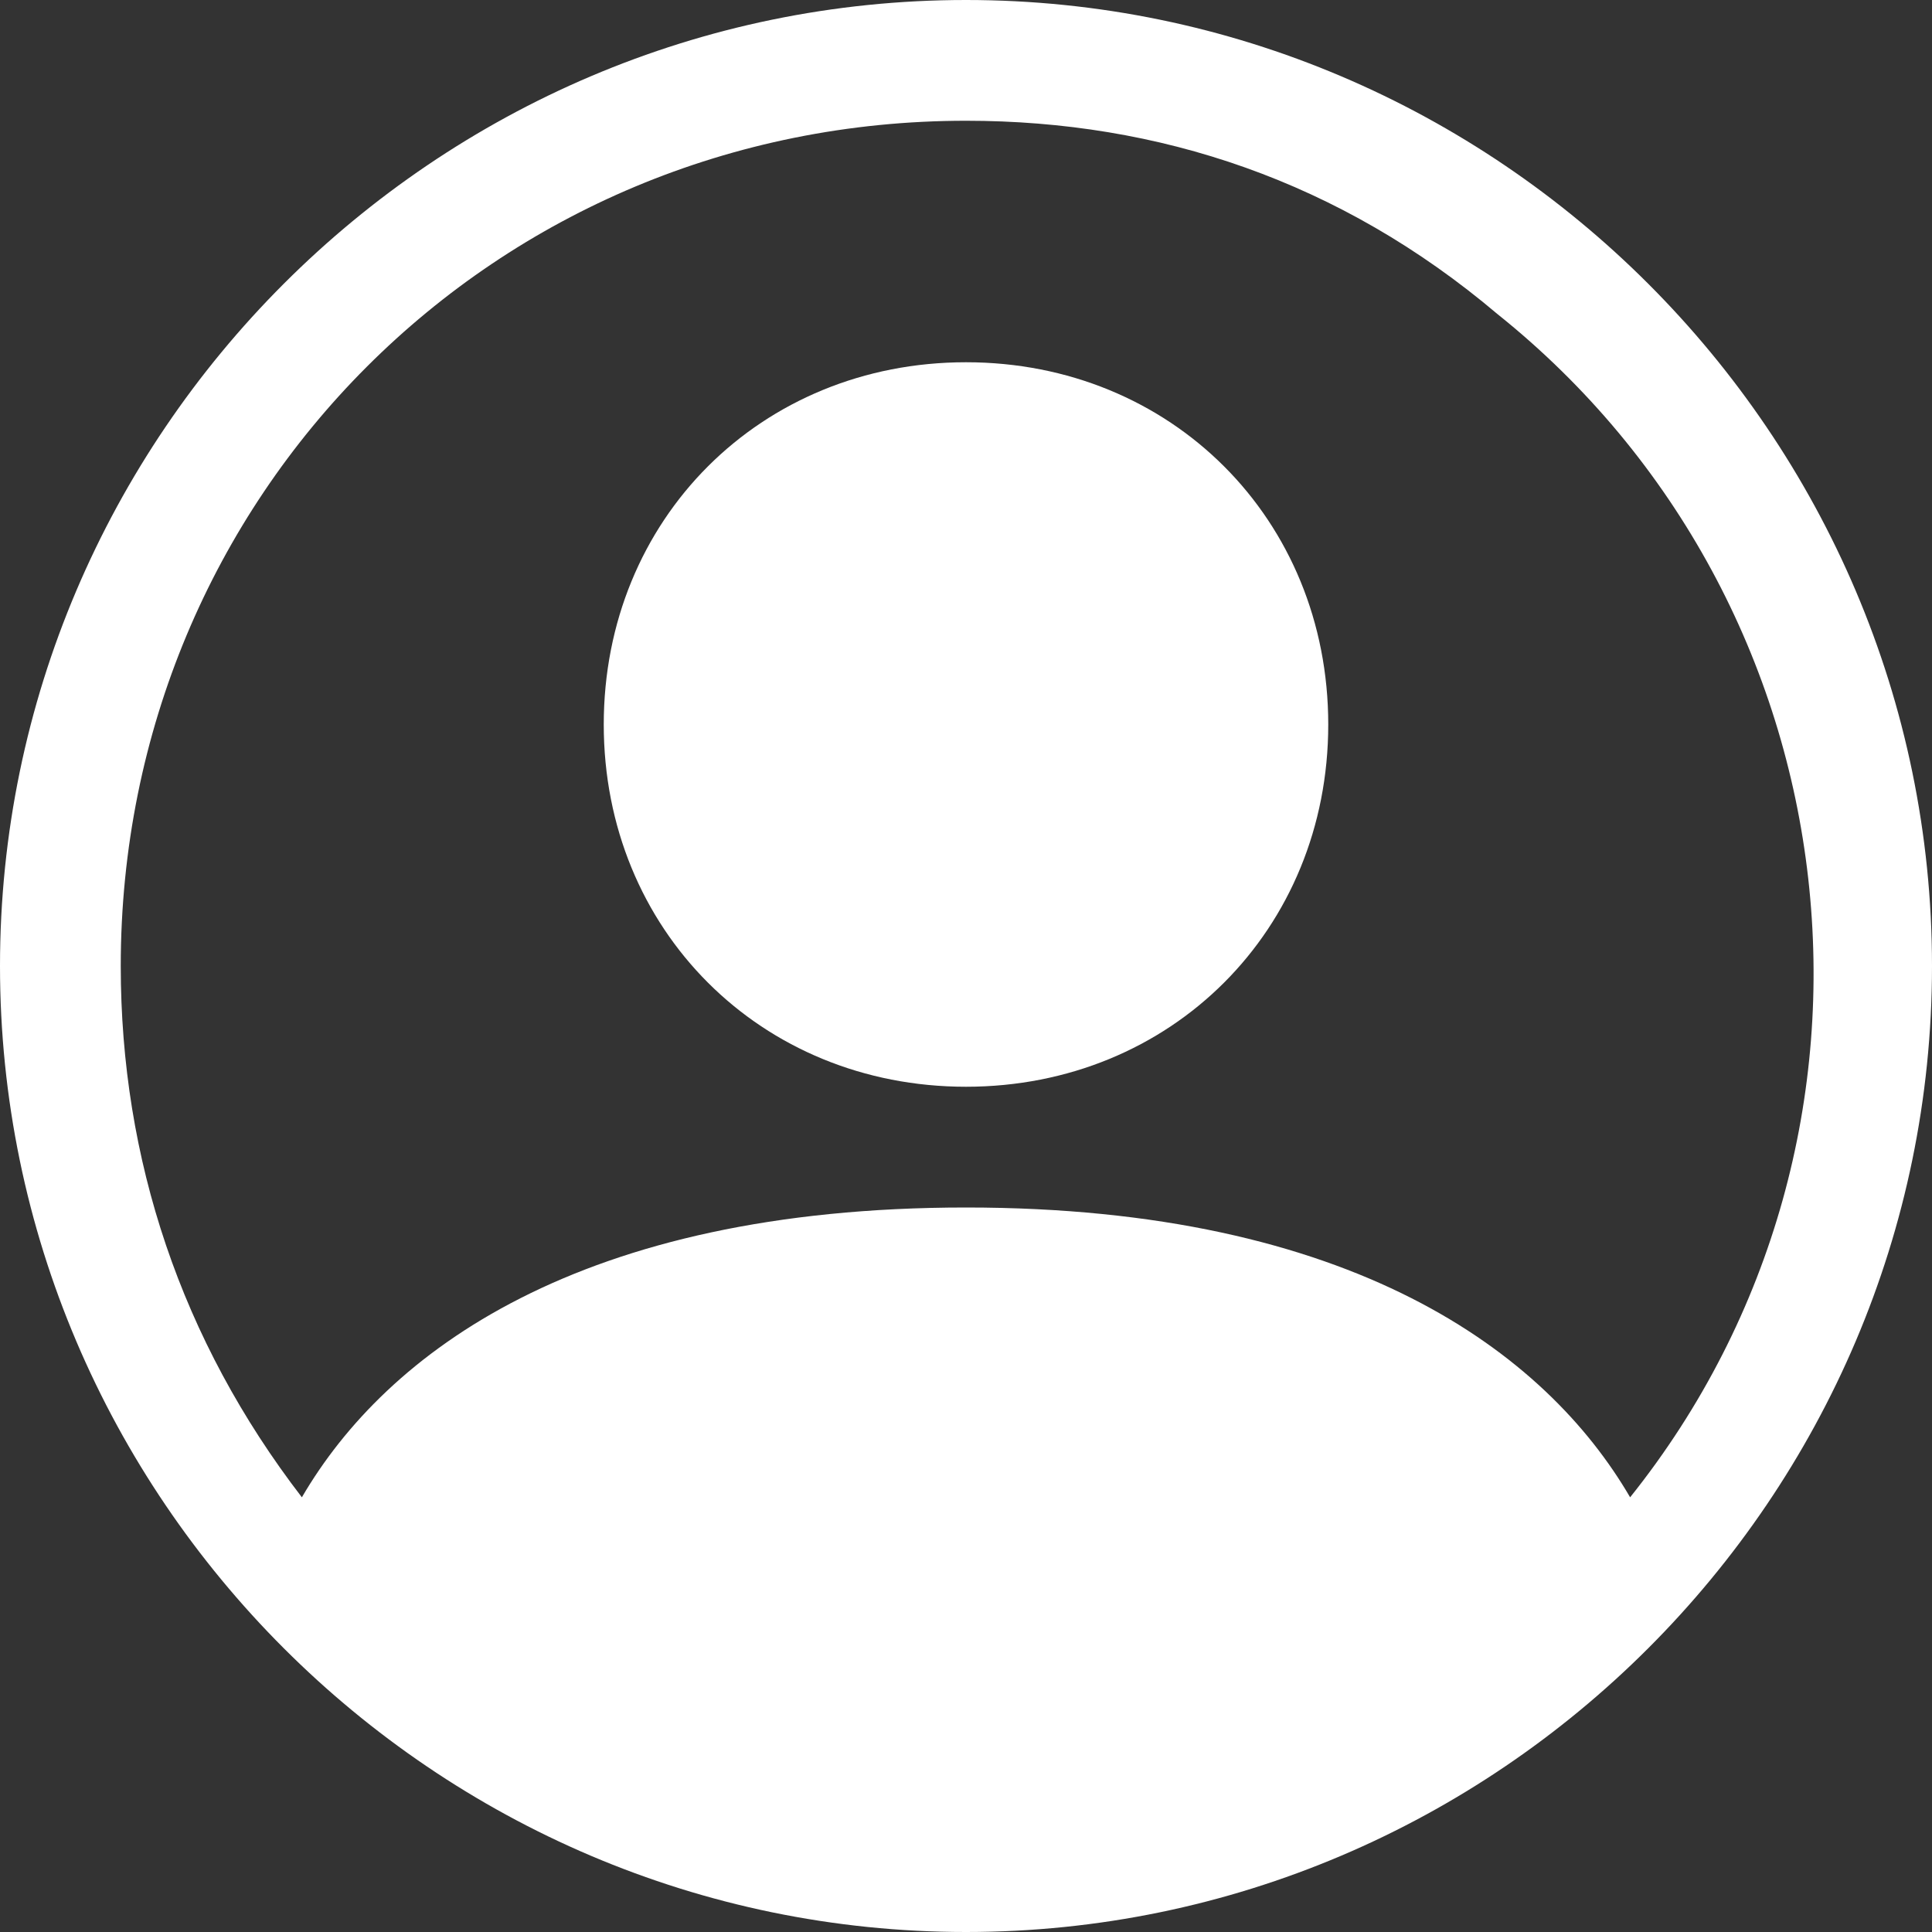 <?xml version="1.0" encoding="utf-8"?>
<!-- Generator: Adobe Illustrator 26.0.0, SVG Export Plug-In . SVG Version: 6.00 Build 0)  -->
<svg version="1.1" id="Capa_1" xmlns="http://www.w3.org/2000/svg" xmlns:xlink="http://www.w3.org/1999/xlink" x="0px" y="0px"
	 viewBox="0 0 16 16" style="enable-background:new 0 0 16 16;" xml:space="preserve">
<rect x="0" y="0" width="16" height="16" fill="#333333" stroke="none"/>
<style type="text/css">
	.st0{fill:#FFFFFF;}
	.st1{fill-rule:evenodd;clip-rule:evenodd;fill:#FFFFFF;}
</style>
<path class="st0" d="M11,6c0,1.7-1.3,3-3,3S5,7.7,5,6s1.3-3,3-3S11,4.3,11,6"/>
<path class="st1" d="M0,8c0-4.4,3.6-8,8-8s8,3.6,8,8s-3.6,8-8,8S0,12.4,0,8 M8,1C4.1,1,1,4.1,1,8c0,1.6,0.5,3.1,1.5,4.4
	C3.2,11.2,4.8,10,8,10s4.8,1.2,5.5,2.4c2.4-3,1.9-7.4-1.1-9.8C11.1,1.5,9.6,1,8,1"/>
</svg>
